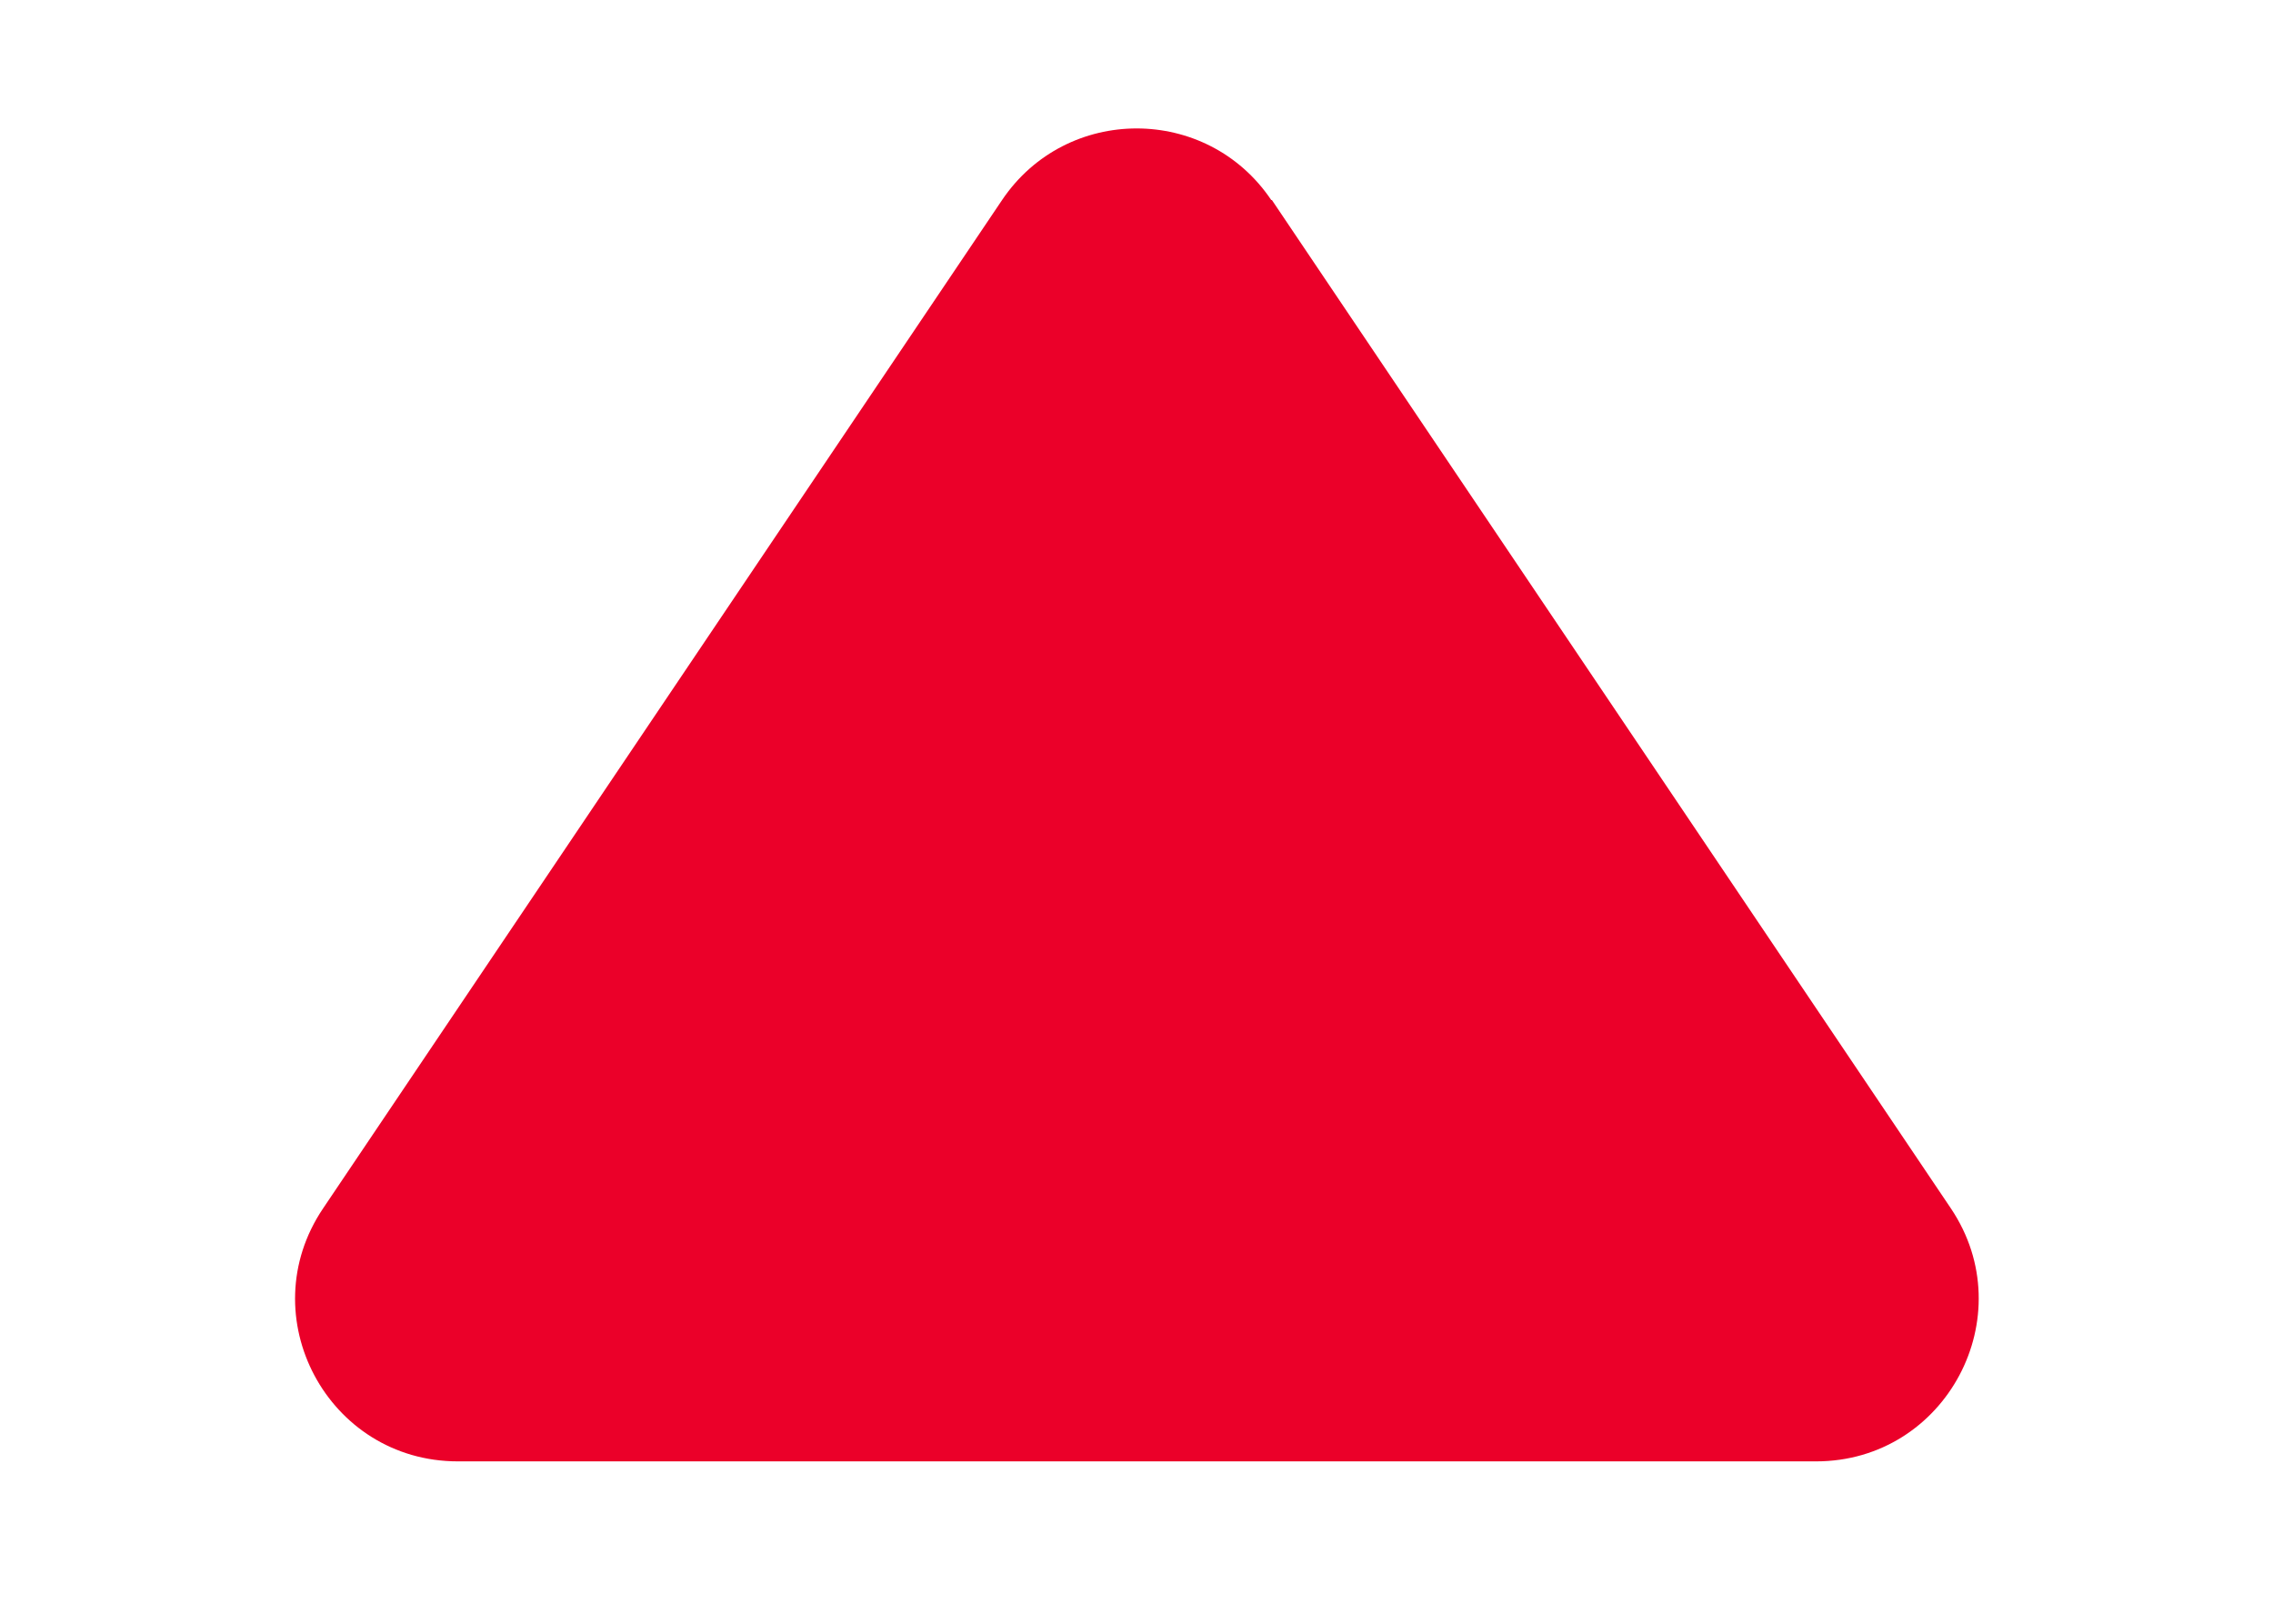 <svg width="7" height="5" viewBox="0 0 7 5" xmlns="http://www.w3.org/2000/svg" fill="none"><path d="M3.915.616c-.198-.294-.631-.294-.829 0l-2.091 3.105c-.224.332.014.779.415.779h4.183c.4 0 .638-.447.415-.779l-2.091-3.105z" fill="#EB0029"/></svg>